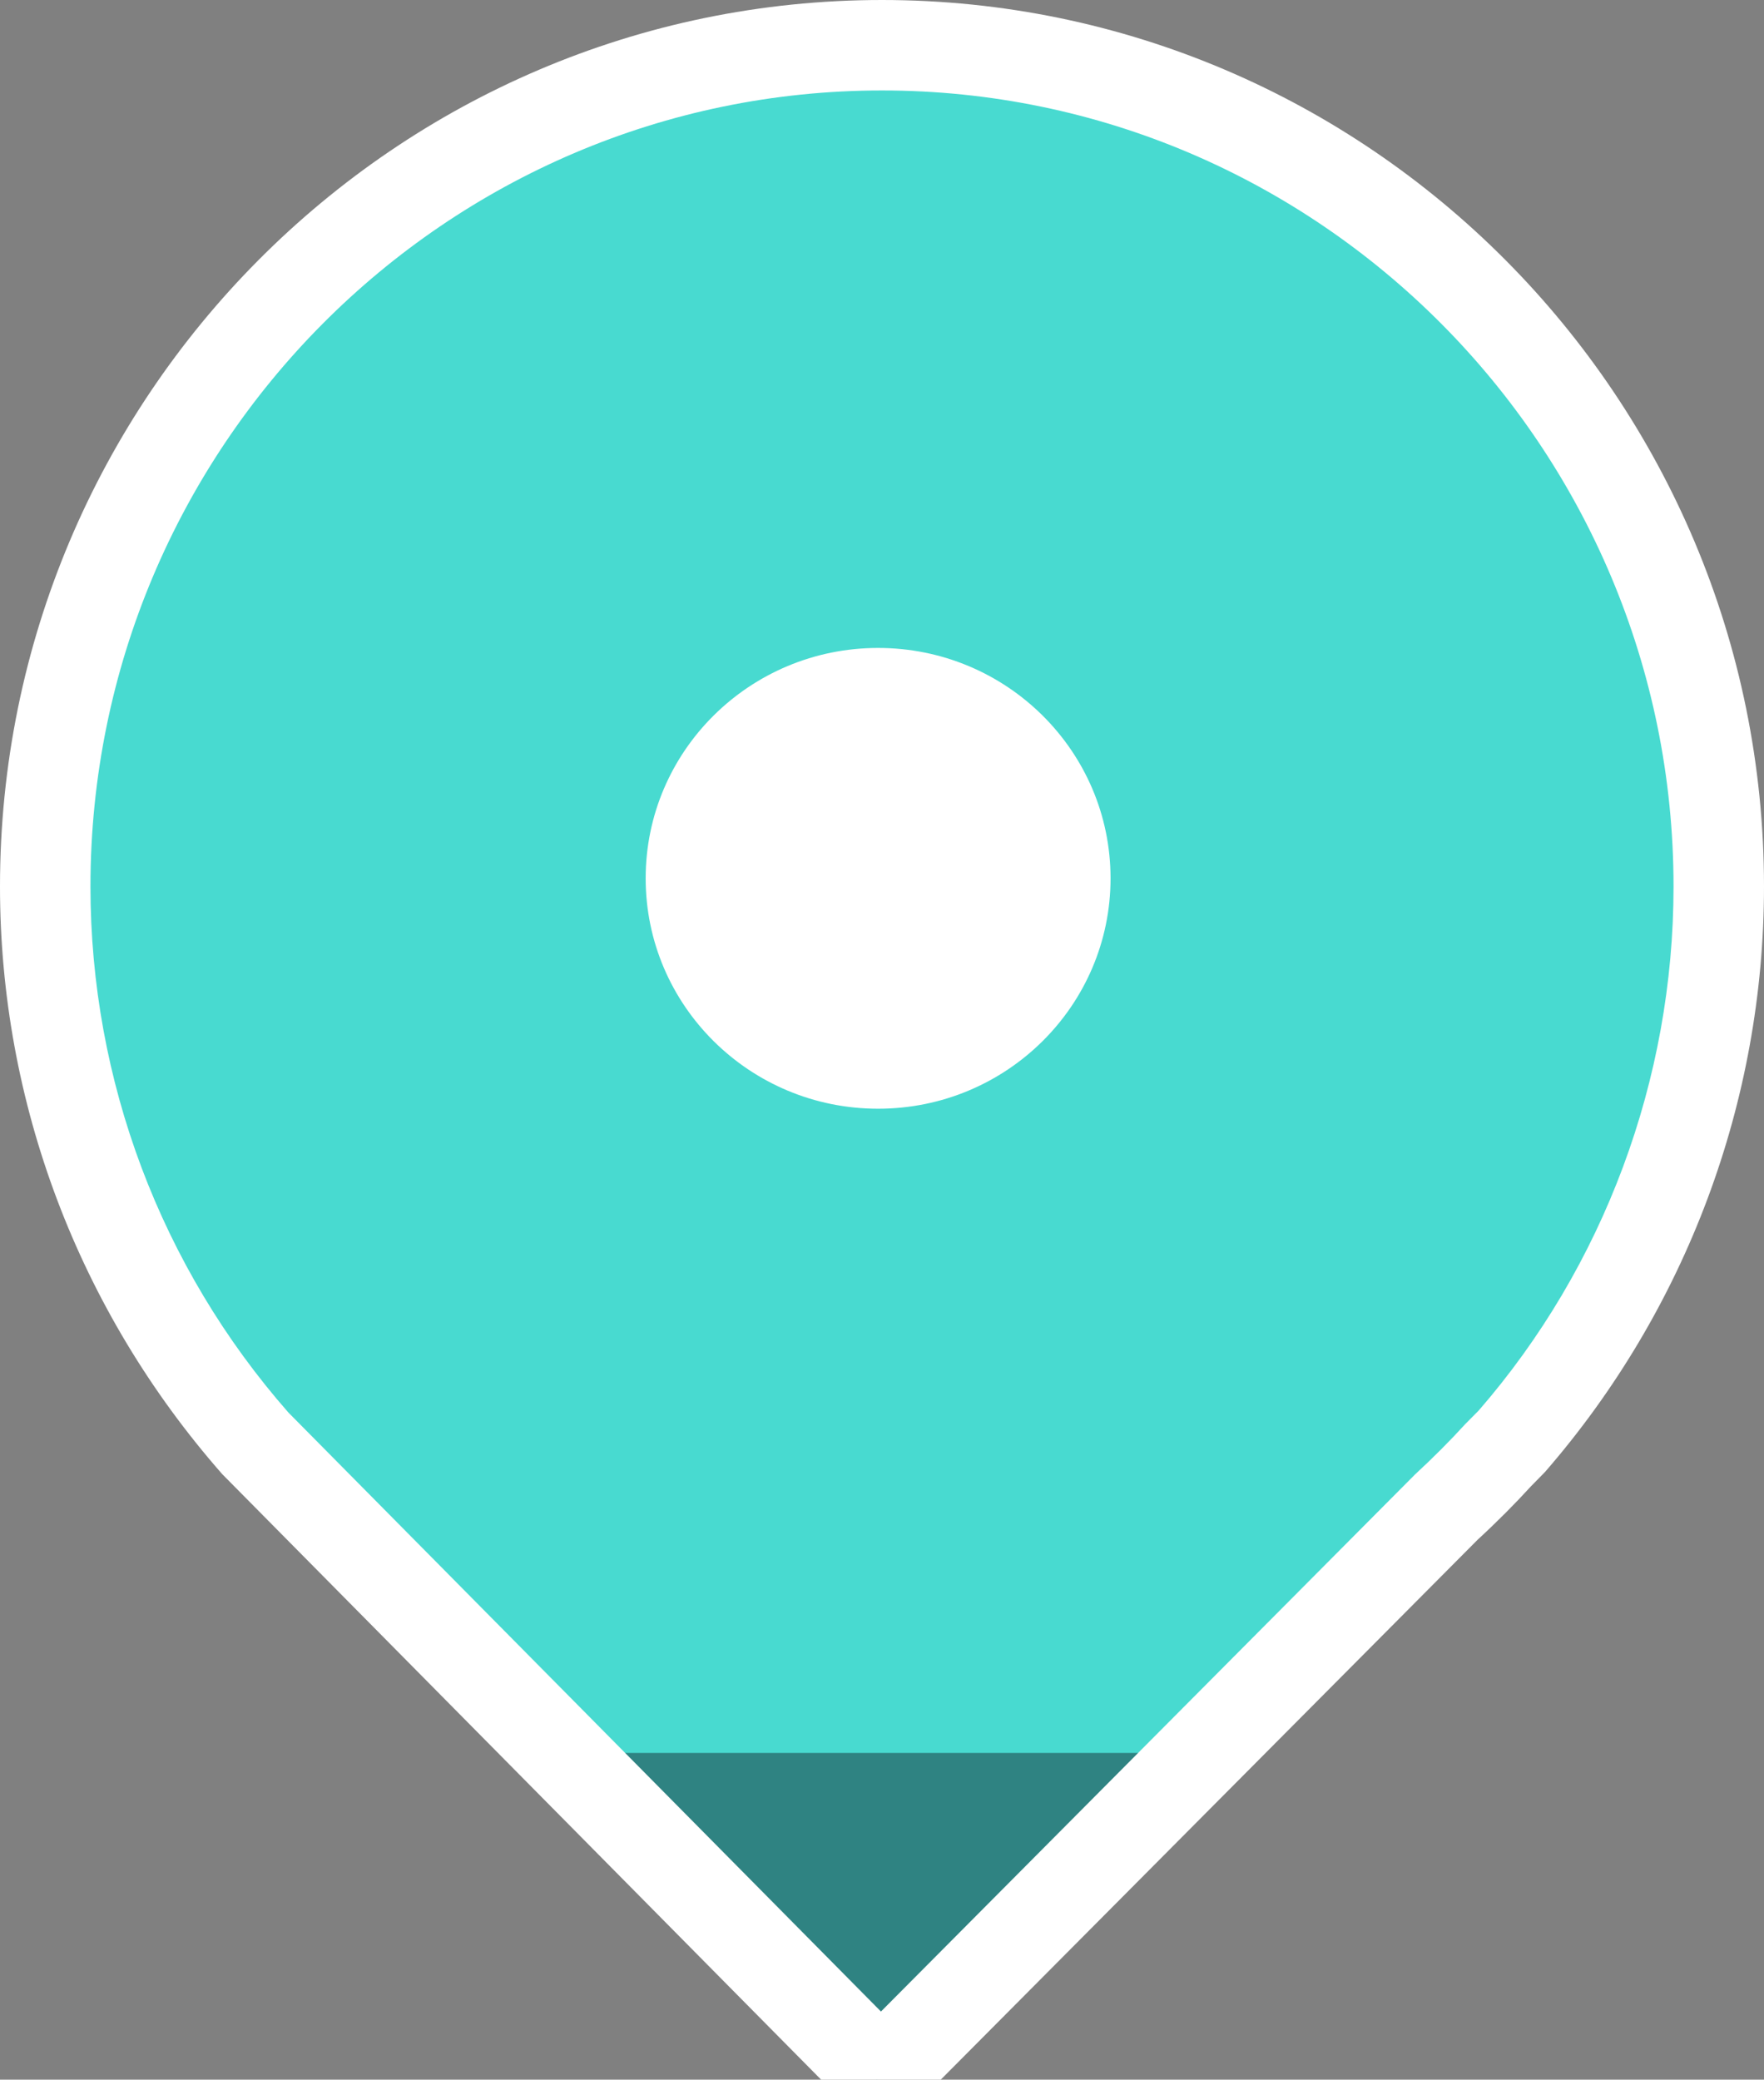 <?xml version="1.0" encoding="utf-8"?>
<!-- Generator: Adobe Illustrator 16.0.4, SVG Export Plug-In . SVG Version: 6.00 Build 0)  -->
<!DOCTYPE svg PUBLIC "-//W3C//DTD SVG 1.1//EN" "http://www.w3.org/Graphics/SVG/1.1/DTD/svg11.dtd">
<svg version="1.1" id="Layer_1" xmlns="http://www.w3.org/2000/svg" xmlns:xlink="http://www.w3.org/1999/xlink" x="0px" y="0px"
	 width="39px" height="45.981px" viewBox="0 0 39 45.981" enable-background="new 0 0 39 45.981" xml:space="preserve">
<rect x="0" y="0" width="39" height="45.981" fill="#808080" stroke="none"/>
<g>
	<defs>
		<path id="SVGID_1_" d="M0.913,19.688c0-10.256,8.297-18.6,18.5-18.6c10.202,0,18.5,8.344,18.5,18.6
			c0,4.707-1.748,9.012-4.598,12.291l-0.27,0.271c-0.363,0.398-0.744,0.779-1.141,1.145L19.388,45.981L5.538,31.979
			C2.661,28.7,0.913,24.395,0.913,19.688z"/>
	</defs>
	<clipPath id="SVGID_2_">
		<use xlink:href="#SVGID_1_"  overflow="visible"/>
	</clipPath>
	<g clip-path="url(#SVGID_2_)">
		<defs>
			<rect id="SVGID_3_" x="-45.087" y="-656.422" width="1440" height="1024"/>
		</defs>
		<clipPath id="SVGID_4_">
			<use xlink:href="#SVGID_3_"  overflow="visible"/>
		</clipPath>
		<g clip-path="url(#SVGID_4_)" enable-background="new    ">
			<g>
				<defs>
					<rect id="SVGID_5_" x="0.913" y="0.579" width="37" height="46"/>
				</defs>
				<clipPath id="SVGID_6_">
					<use xlink:href="#SVGID_5_"  overflow="visible"/>
				</clipPath>
				<g clip-path="url(#SVGID_6_)">
					<defs>
						<rect id="SVGID_7_" x="-4.226" y="-4.005" width="47.278" height="55.08"/>
					</defs>
					<clipPath id="SVGID_8_">
						<use xlink:href="#SVGID_7_"  overflow="visible"/>
					</clipPath>
					<g clip-path="url(#SVGID_8_)">
						<defs>
							<rect id="SVGID_9_" x="0.913" y="0.579" width="37" height="46"/>
						</defs>
						<clipPath id="SVGID_10_">
							<use xlink:href="#SVGID_9_"  overflow="visible"/>
						</clipPath>
						<g clip-path="url(#SVGID_10_)">
							<rect x="-9.226" y="-9.005" fill="#48DAD0" width="57.278" height="65.08"/>
						</g>
					</g>
				</g>
			</g>
		</g>
	</g>
</g>
<g opacity="0.446" enable-background="new    ">
	<g>
		<defs>
			<rect id="SVGID_11_" x="11.913" y="38.579" width="15" height="8"/>
		</defs>
		<clipPath id="SVGID_12_">
			<use xlink:href="#SVGID_11_"  overflow="visible"/>
		</clipPath>
		<g clip-path="url(#SVGID_12_)">
			<defs>
				<polygon id="SVGID_13_" points="26.572,38.758 19.388,45.981 12.243,38.758 				"/>
			</defs>
			<clipPath id="SVGID_14_">
				<use xlink:href="#SVGID_13_"  overflow="visible"/>
			</clipPath>
			<g clip-path="url(#SVGID_14_)">
				<defs>
					<rect id="SVGID_15_" x="11.913" y="38.579" width="15" height="8"/>
				</defs>
				<clipPath id="SVGID_16_">
					<use xlink:href="#SVGID_15_"  overflow="visible"/>
				</clipPath>
				<g clip-path="url(#SVGID_16_)" enable-background="new    ">
					<g>
						<defs>
							<rect id="SVGID_17_" x="11.913" y="38.579" width="15" height="8"/>
						</defs>
						<clipPath id="SVGID_18_">
							<use xlink:href="#SVGID_17_"  overflow="visible"/>
						</clipPath>
						<g clip-path="url(#SVGID_18_)">
							<defs>
								<rect id="SVGID_19_" x="-10.153" y="33.665" width="58.583" height="20.727"/>
							</defs>
							<clipPath id="SVGID_20_">
								<use xlink:href="#SVGID_19_"  overflow="visible"/>
							</clipPath>
							<g clip-path="url(#SVGID_20_)">
								<defs>
									<rect id="SVGID_21_" x="11.913" y="38.579" width="15" height="8"/>
								</defs>
								<clipPath id="SVGID_22_">
									<use xlink:href="#SVGID_21_"  overflow="visible"/>
								</clipPath>
								<rect x="-15.153" y="28.665" clip-path="url(#SVGID_22_)" fill="#0F1621" width="68.583" height="30.727"/>
							</g>
						</g>
					</g>
				</g>
			</g>
		</g>
	</g>
</g>
<g>
	<defs>
		<ellipse id="SVGID_23_" cx="19.414" cy="19.42" rx="5.139" ry="5.094"/>
	</defs>
	<clipPath id="SVGID_24_">
		<use xlink:href="#SVGID_23_"  overflow="visible"/>
	</clipPath>
	<g clip-path="url(#SVGID_24_)">
		<defs>
			<rect id="SVGID_25_" x="-45.087" y="-656.422" width="1440" height="1024"/>
		</defs>
		<clipPath id="SVGID_26_">
			<use xlink:href="#SVGID_25_"  overflow="visible"/>
		</clipPath>
		<g clip-path="url(#SVGID_26_)" enable-background="new    ">
			<g>
				<defs>
					<rect id="SVGID_27_" x="13.914" y="13.579" width="11" height="11"/>
				</defs>
				<clipPath id="SVGID_28_">
					<use xlink:href="#SVGID_27_"  overflow="visible"/>
				</clipPath>
				<g clip-path="url(#SVGID_28_)">
					<defs>
						<rect id="SVGID_29_" x="9.135" y="9.235" width="20.556" height="20.371"/>
					</defs>
					<clipPath id="SVGID_30_">
						<use xlink:href="#SVGID_29_"  overflow="visible"/>
					</clipPath>
					<g clip-path="url(#SVGID_30_)">
						<defs>
							<rect id="SVGID_31_" x="13.914" y="13.579" width="11" height="11"/>
						</defs>
						<clipPath id="SVGID_32_">
							<use xlink:href="#SVGID_31_"  overflow="visible"/>
						</clipPath>
						<g clip-path="url(#SVGID_32_)">
							<rect x="4.135" y="4.235" fill="#FFFFFF" width="30.556" height="30.371"/>
						</g>
					</g>
				</g>
			</g>
		</g>
	</g>
</g>
<g>
	<path fill="#FFFFFF" d="M19.473,47.315L4.914,32.594C1.731,28.971,0,24.371,0,19.6C0,8.792,8.748,0,19.5,0
		C30.252,0,39,8.792,39,19.6c0,4.755-1.72,9.353-4.843,12.947l-0.314,0.32c-0.345,0.379-0.749,0.785-1.173,1.175L19.473,47.315z
		 M19.5,2C9.851,2,2,9.895,2,19.6c0,4.286,1.554,8.417,4.376,11.631l13.101,13.244l11.807-11.874
		c0.412-0.381,0.775-0.746,1.11-1.113l0.299-0.302C35.455,28.005,37,23.873,37,19.6C37,9.895,29.15,2,19.5,2z"/>
</g>
<rect x="-7.368" y="37.578" fill="none" width="1440" height="1024"/>
</svg>
